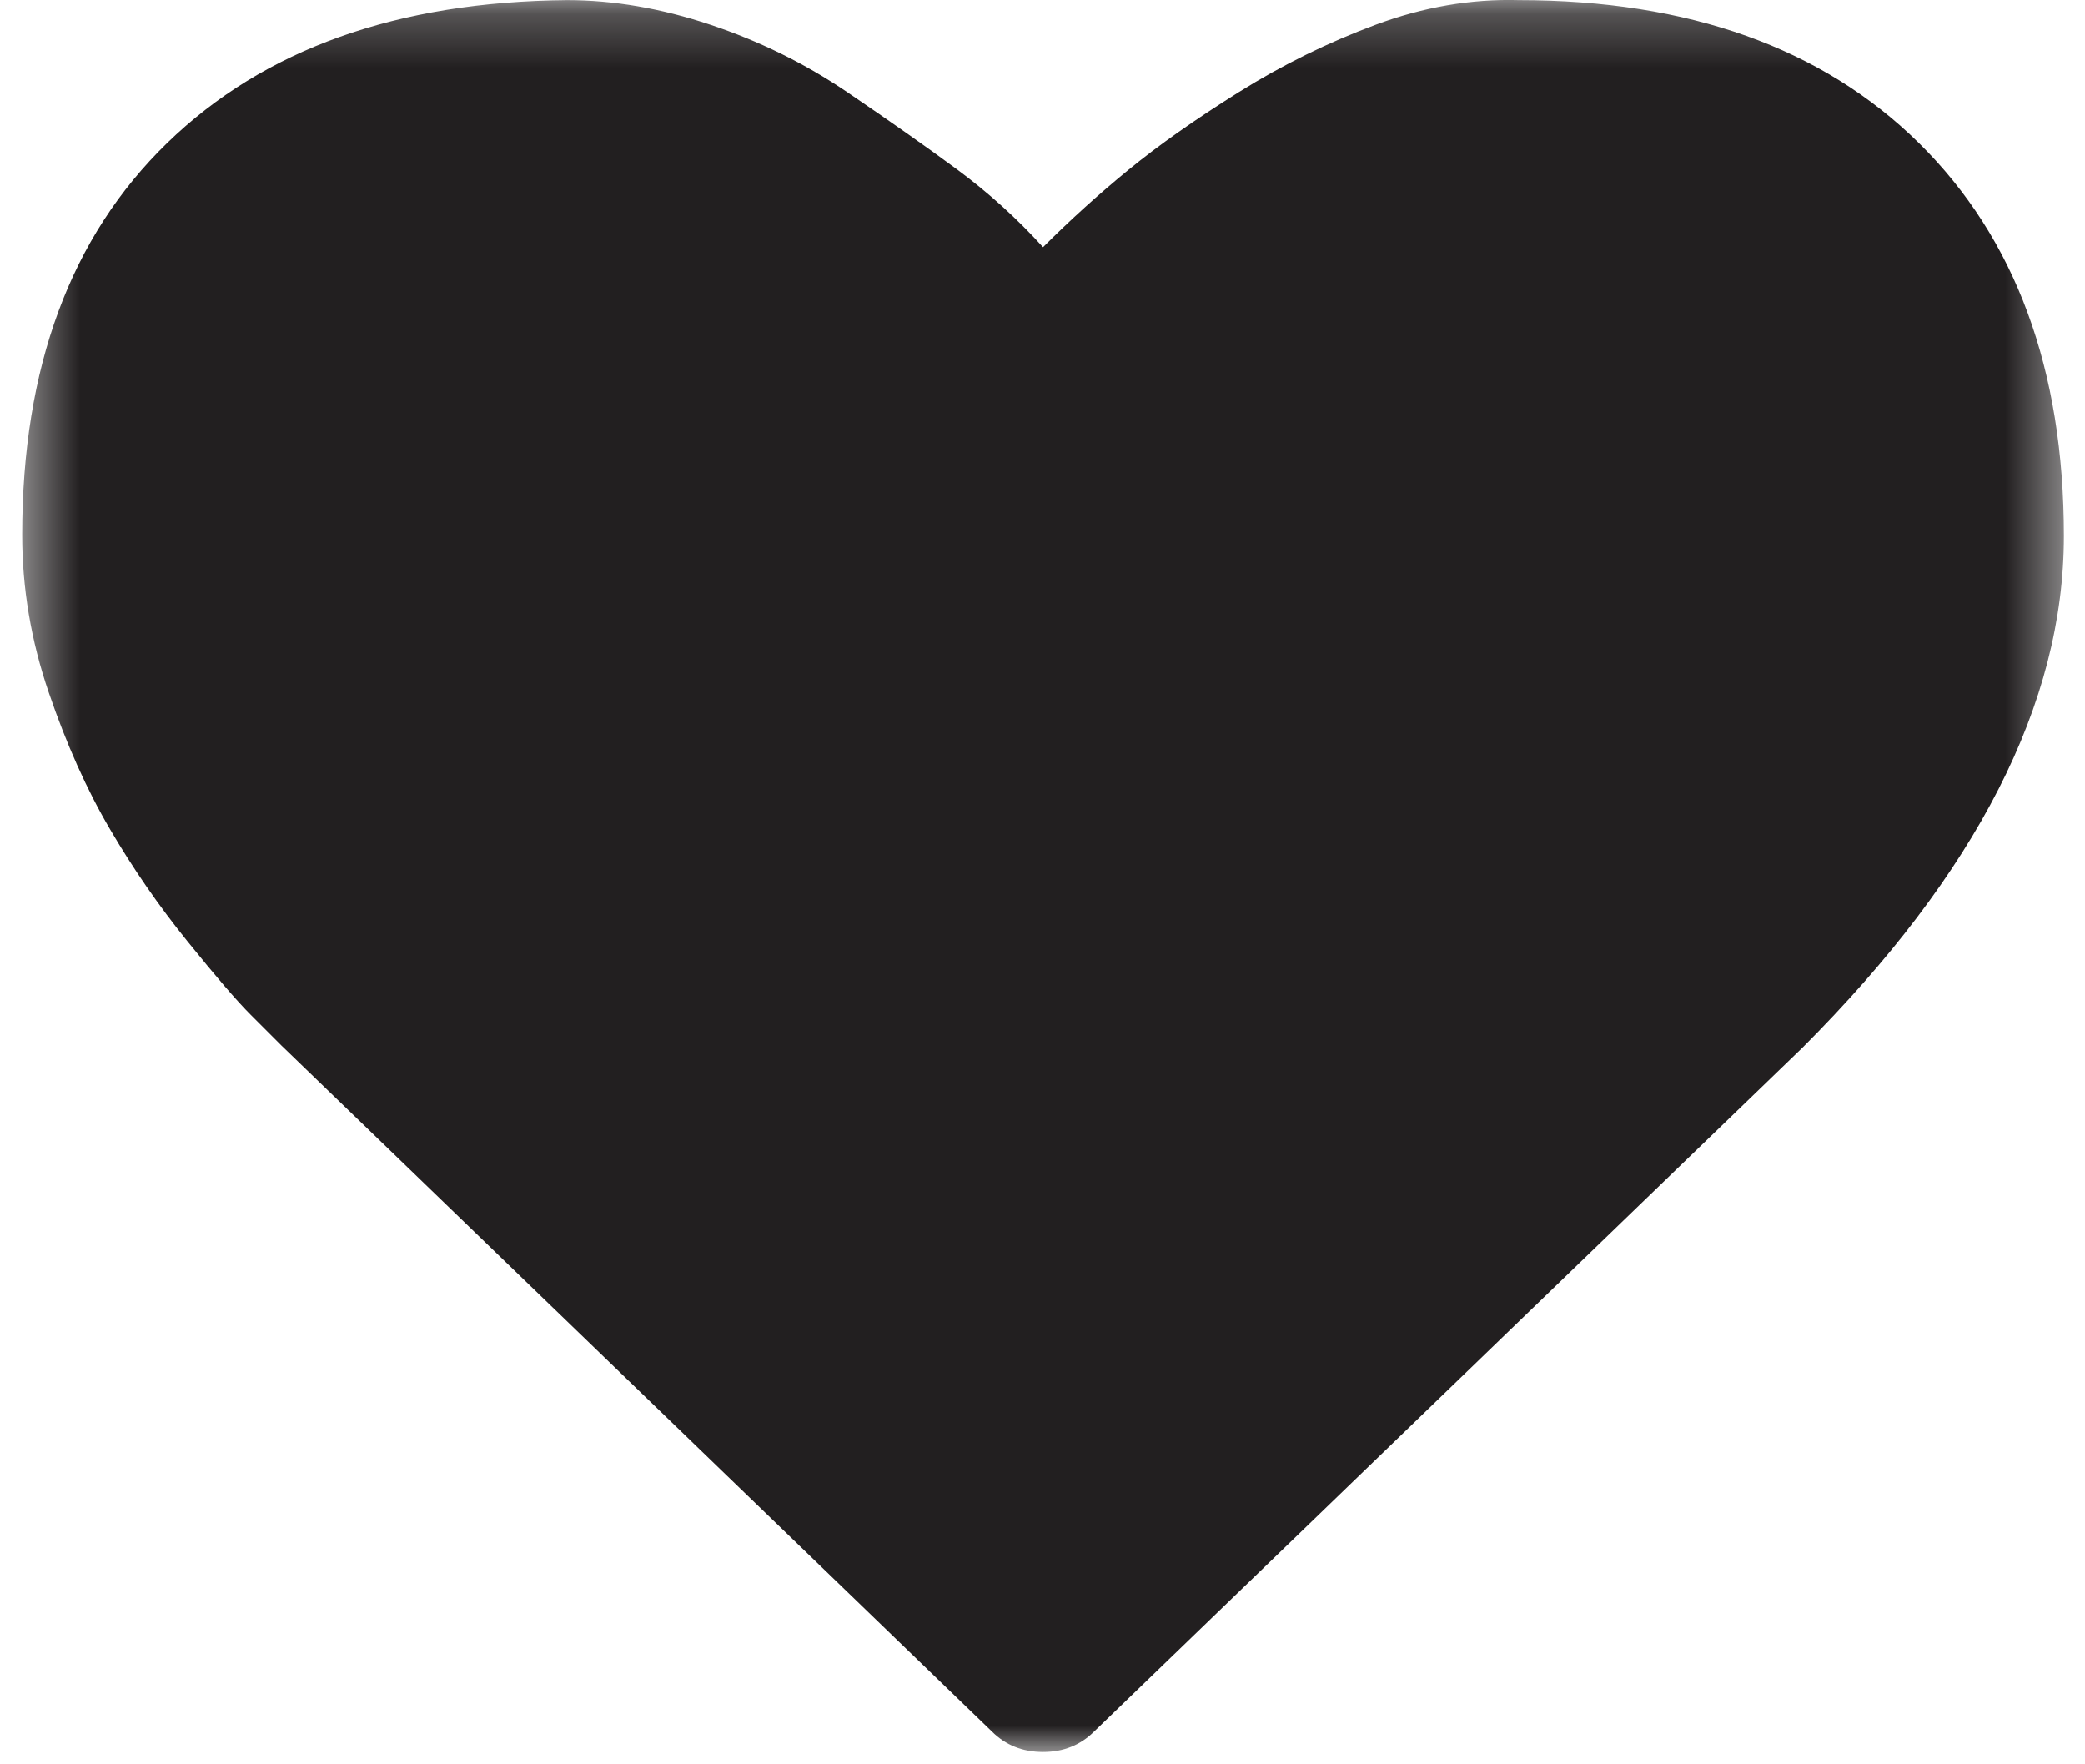<?xml version="1.0" encoding="UTF-8" standalone="no"?>
<svg width="39px" height="33px" viewBox="0 0 39 33" version="1.1" xmlns="http://www.w3.org/2000/svg" xmlns:xlink="http://www.w3.org/1999/xlink">
    <!-- Generator: sketchtool 40.3 (33839) - http://www.bohemiancoding.com/sketch -->
    <title>E4B53371-FA57-420F-A6B4-27032C09FD04</title>
    <desc>Created with sketchtool.</desc>
    <defs>
        <polygon id="path-1" points="38.605 0.23 0.415 0.23 0.415 33 38.605 33"></polygon>
    </defs>
    <g id="Desktop-site" stroke="none" stroke-width="1" fill="none" fill-rule="evenodd">
        <g id="Desktop---Article-page---Standard" transform="translate(-881, -3921)">
            <g id="Article-footer" transform="translate(537, 3920)">
                <g id="Group-9" transform="translate(0, 0.77)">
                    <g id="Group-6" transform="translate(344, 0)">
                        <mask id="mask-2" fill="white">
                            <use xlink:href="#path-1"></use>
                        </mask>
                        <g id="Clip-5"></g>
                        <path d="M0.911,13.179 C1.242,14.147 1.623,15 2.057,15.738 C2.489,16.477 2.973,17.176 3.508,17.838 C4.043,18.501 4.437,18.959 4.692,19.213 L5.265,19.786 L18.555,32.618 C18.809,32.872 19.128,33 19.51,33 C19.892,33 20.21,32.872 20.465,32.618 L33.717,19.824 C36.976,16.565 38.605,13.377 38.605,10.257 C38.605,7.139 37.701,4.688 35.894,2.906 C34.086,1.124 31.591,0.232 28.408,0.232 C27.517,0.207 26.626,0.36 25.735,0.691 C24.843,1.022 23.991,1.442 23.176,1.951 C22.361,2.461 21.674,2.944 21.114,3.402 C20.554,3.86 20.019,4.344 19.51,4.853 C19.026,4.319 18.491,3.835 17.906,3.402 C17.32,2.97 16.632,2.486 15.844,1.951 C15.054,1.416 14.201,0.996 13.285,0.691 C12.368,0.385 11.477,0.232 10.612,0.232 C7.428,0.258 4.934,1.149 3.126,2.906 C1.318,4.662 0.415,7.107 0.415,10.238 C0.415,11.231 0.58,12.212 0.911,13.179" id="Fill-4" fill="#221F20" mask="url(#mask-2)"></path>
                    </g>
                </g>
            </g>
        </g>
    </g>
</svg>